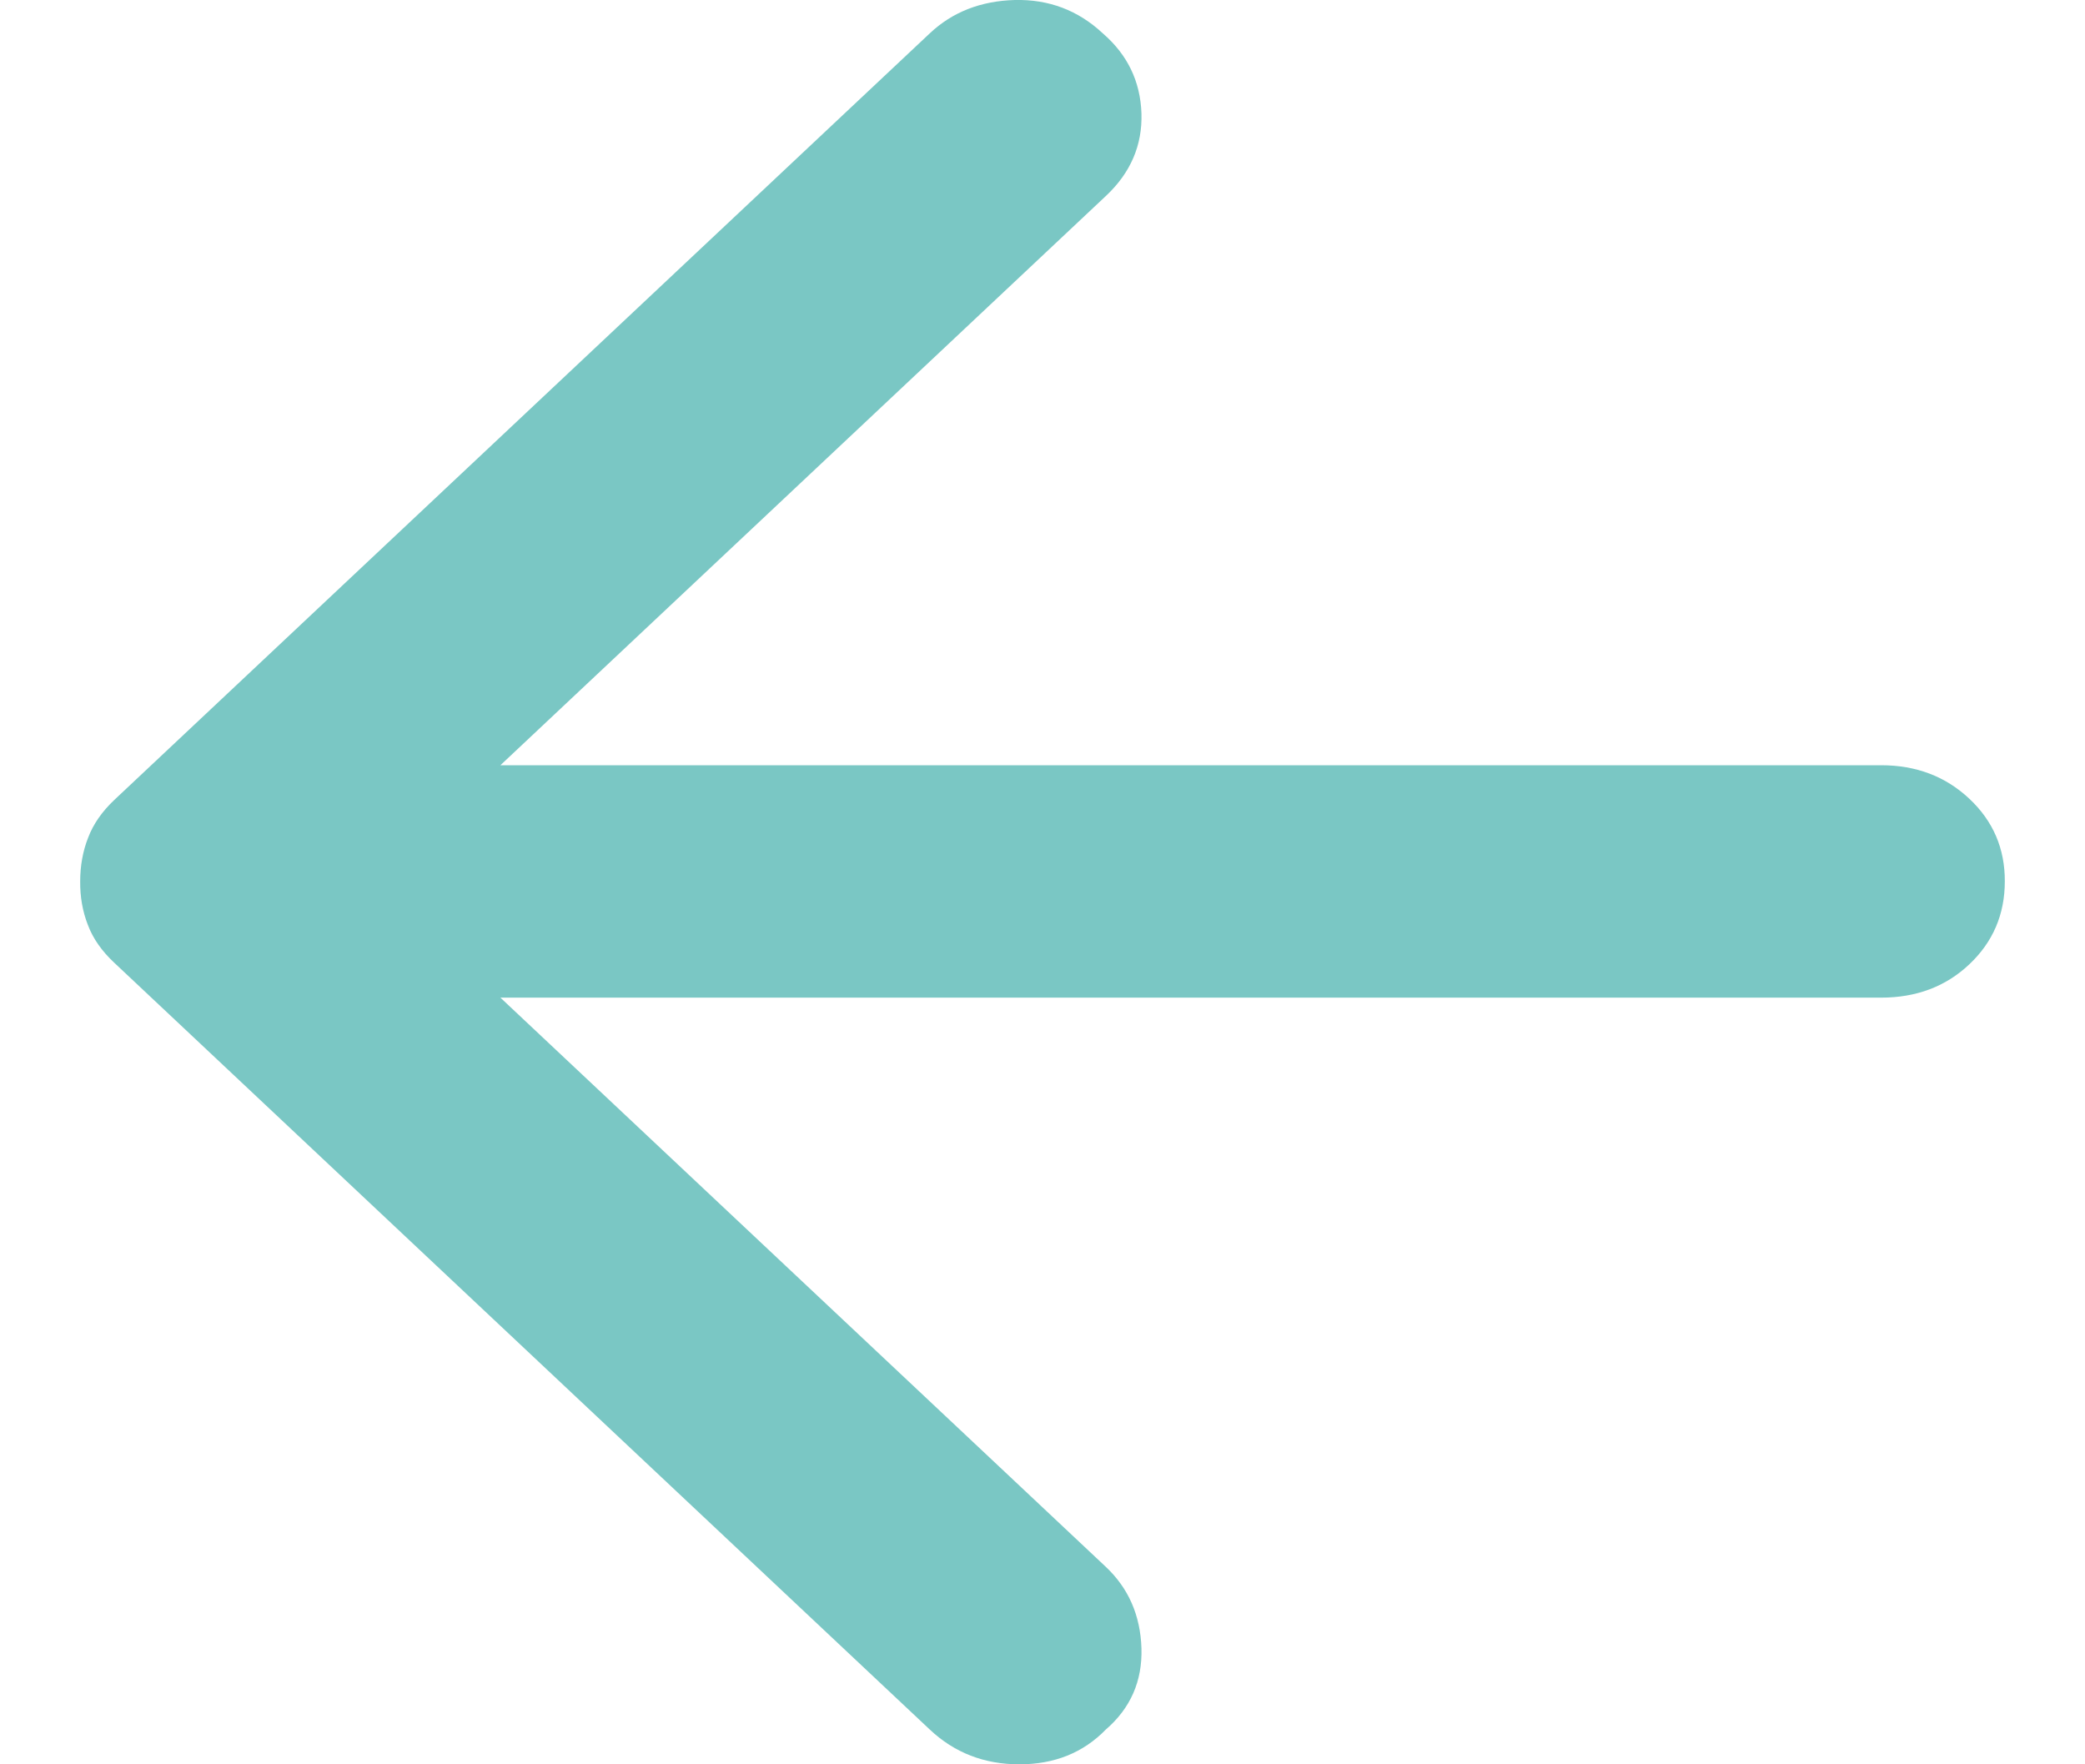 <svg width="13" height="11" viewBox="0 0 13 11" fill="none" xmlns="http://www.w3.org/2000/svg">
<g clip-path="url(#clip0_931_817)">
<path d="M5.797 10.783L0.712 6.002C0.635 5.93 0.58 5.852 0.548 5.767C0.515 5.683 0.499 5.592 0.5 5.495C0.5 5.399 0.516 5.308 0.549 5.224C0.581 5.139 0.635 5.061 0.712 4.988L5.797 0.208C5.938 0.075 6.115 0.006 6.327 0C6.539 -0.005 6.722 0.064 6.876 0.208C7.03 0.341 7.11 0.507 7.117 0.707C7.123 0.906 7.049 1.078 6.895 1.222L3.12 4.771H11.729C11.948 4.771 12.131 4.841 12.279 4.98C12.427 5.119 12.501 5.291 12.5 5.495C12.5 5.701 12.426 5.873 12.279 6.012C12.132 6.151 11.948 6.22 11.729 6.22H3.12L6.895 9.769C7.036 9.902 7.11 10.07 7.117 10.276C7.123 10.481 7.049 10.65 6.895 10.783C6.754 10.928 6.574 11 6.356 11C6.137 11 5.951 10.928 5.797 10.783Z" fill="#7AC7C4"/>
</g>
<defs>
<clipPath id="clip0_931_817">
<rect width="12" height="11" fill="white" transform="translate(0.5)"/>
</clipPath>
</defs>
</svg>
